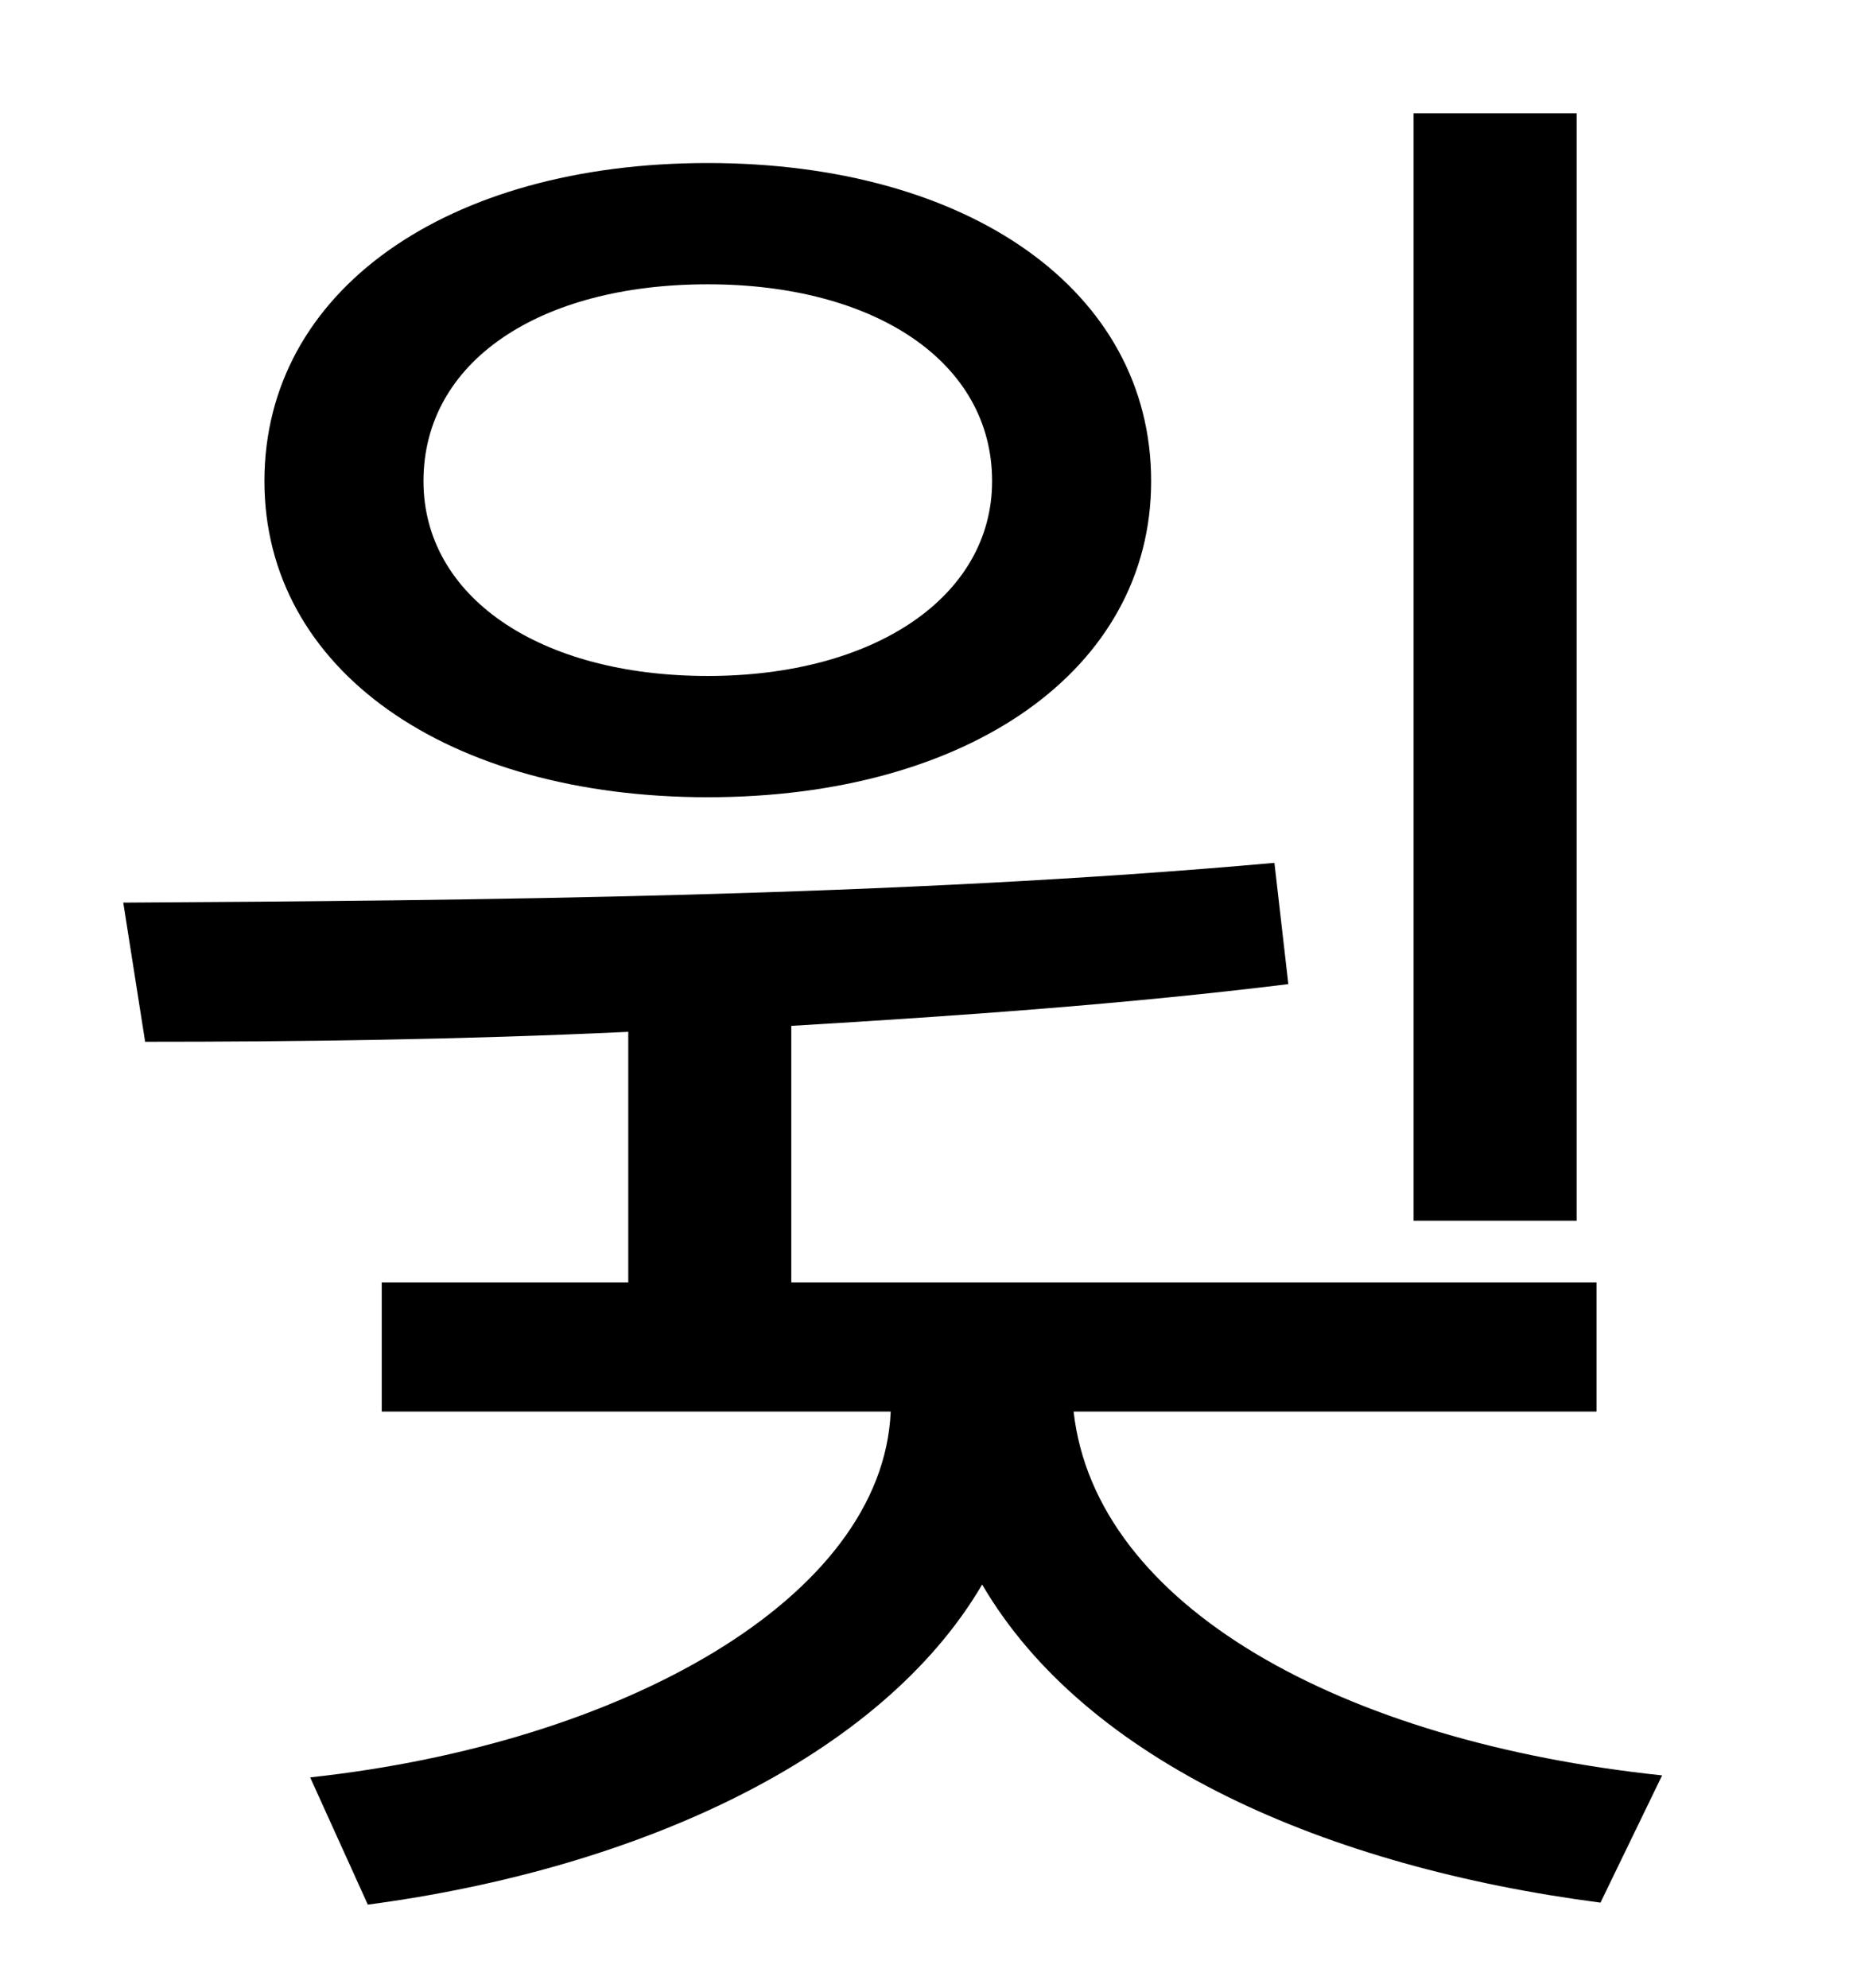 <?xml version="1.0" standalone="no"?>
<!DOCTYPE svg PUBLIC "-//W3C//DTD SVG 1.1//EN" "http://www.w3.org/Graphics/SVG/1.1/DTD/svg11.dtd" >
<svg xmlns="http://www.w3.org/2000/svg" xmlns:xlink="http://www.w3.org/1999/xlink" version="1.1" viewBox="-10 0 930 1000">
   <path fill="currentColor"
d="M783 57v557h-82v-557h82zM346 143c-85 0 -143 39 -143 99c0 58 58 98 143 98c84 0 143 -40 143 -98c0 -60 -59 -99 -143 -99zM346 401c-131 0 -223 -64 -223 -159c0 -96 92 -160 223 -160s223 64 223 160c0 95 -92 159 -223 159zM793 710h-263c11 98 135 166 296 183
l-31 64c-138 -18 -259 -71 -311 -160c-51 87 -173 143 -309 161l-29 -64c157 -17 288 -90 292 -184h-256v-65h124v-126c-85 4 -168 5 -243 5l-11 -70c175 -1 390 -3 579 -20l7 61c-81 10 -166 16 -250 21v129h405v65z" />
</svg>
